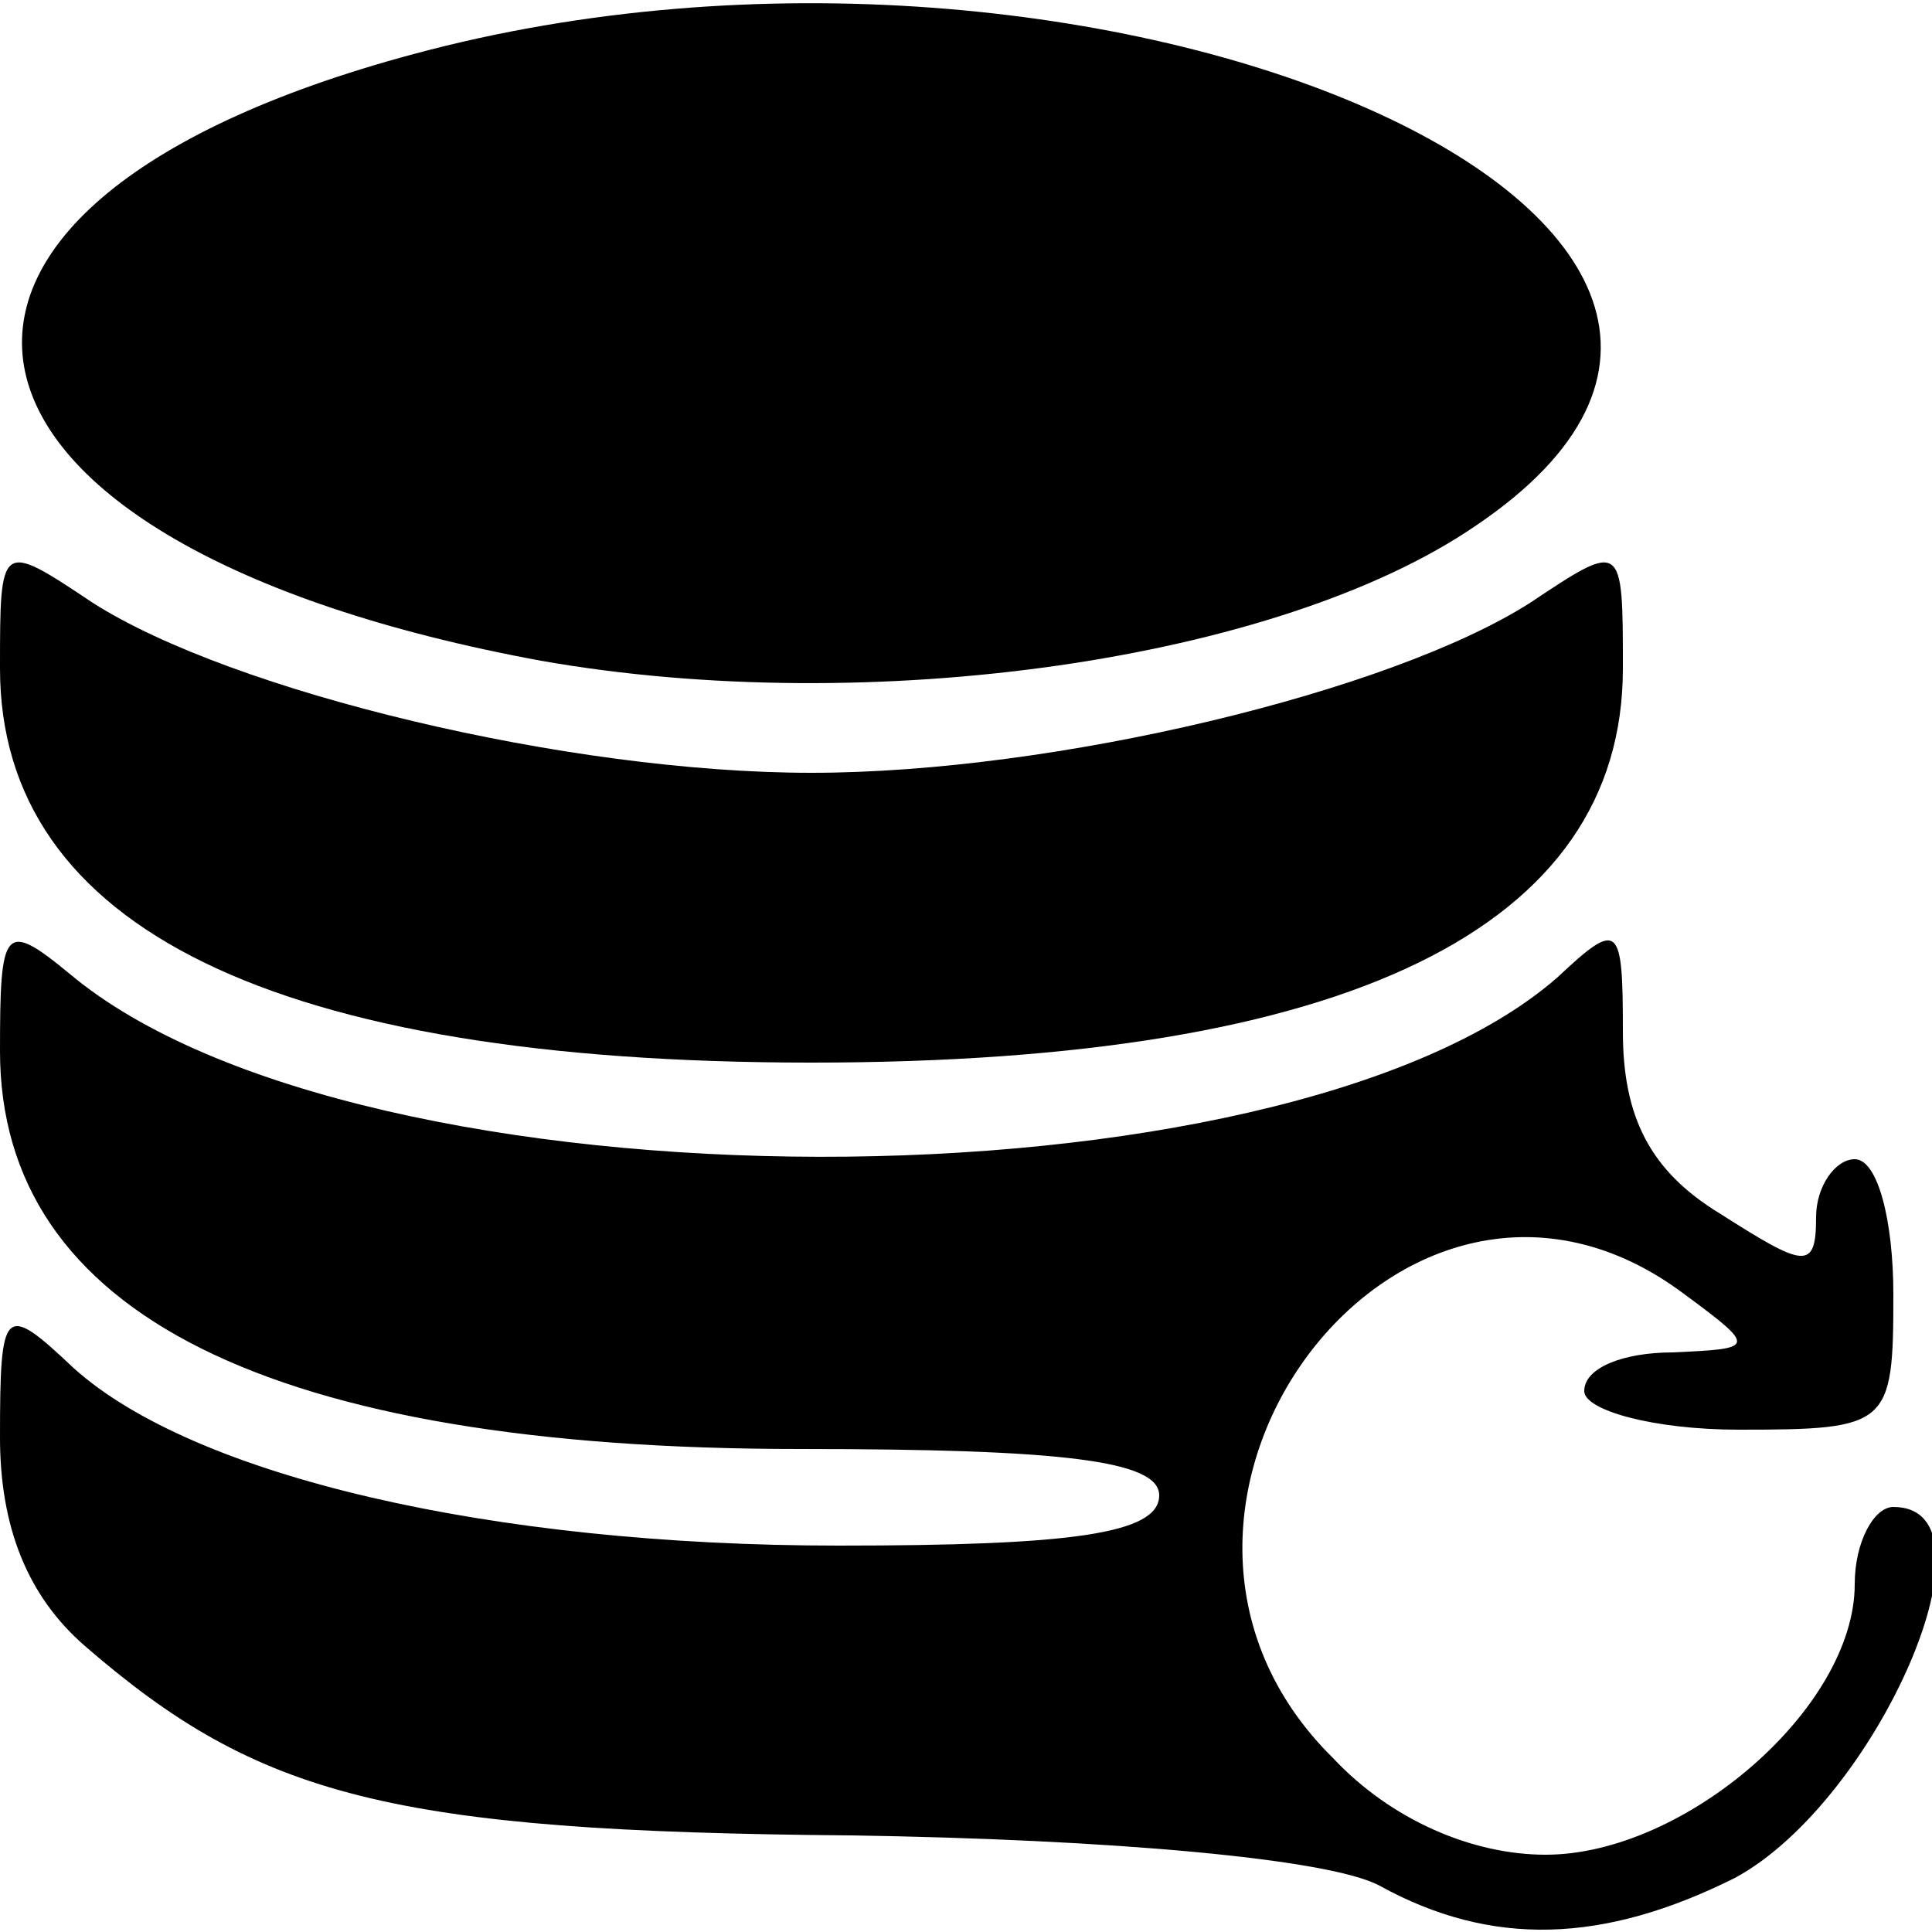 <?xml version="1.0" standalone="no"?>
<!DOCTYPE svg PUBLIC "-//W3C//DTD SVG 20010904//EN"
 "http://www.w3.org/TR/2001/REC-SVG-20010904/DTD/svg10.dtd">
<svg version="1.0" xmlns="http://www.w3.org/2000/svg"
 width="50pt" height="50pt" viewBox="0 0 50 50"
 preserveAspectRatio="xMidYMid meet">
<g transform="translate(0,50) scale(0.1,-0.1)"
fill="#000000" stroke="none">
<path d="M107 486 c-149 -40 -130 -127 33 -157 85 -15 191 0 242 35 114 77
-97 170 -275 122z"/>
<path d="M0 327 c0 -67 71 -102 210 -102 139 0 210 35 210 102 0 33 0 33 -24
17 -36 -23 -123 -44 -186 -44 -63 0 -150 21 -186 44 -24 16 -24 16 -24 -17z"/>
<path d="M0 228 c0 -68 70 -103 207 -103 68 0 93 -3 93 -12 0 -10 -23 -13 -83
-13 -90 0 -167 18 -198 46 -18 17 -19 16 -19 -18 0 -23 7 -41 22 -54 45 -39
79 -48 198 -49 67 -1 124 -6 137 -13 29 -16 58 -15 92 2 37 20 70 96 41 96 -5
0 -10 -9 -10 -20 0 -32 -44 -70 -80 -70 -19 0 -40 9 -55 25 -65 64 18 175 91
120 19 -14 18 -14 -3 -15 -13 0 -23 -4 -23 -10 0 -5 18 -10 40 -10 39 0 40 1
40 35 0 19 -4 35 -10 35 -5 0 -10 -7 -10 -15 0 -14 -3 -13 -25 1 -18 11 -25
25 -25 47 0 28 -1 29 -17 14 -71 -62 -310 -62 -385 1 -17 14 -18 12 -18 -20z"/>
</g>
</svg>
